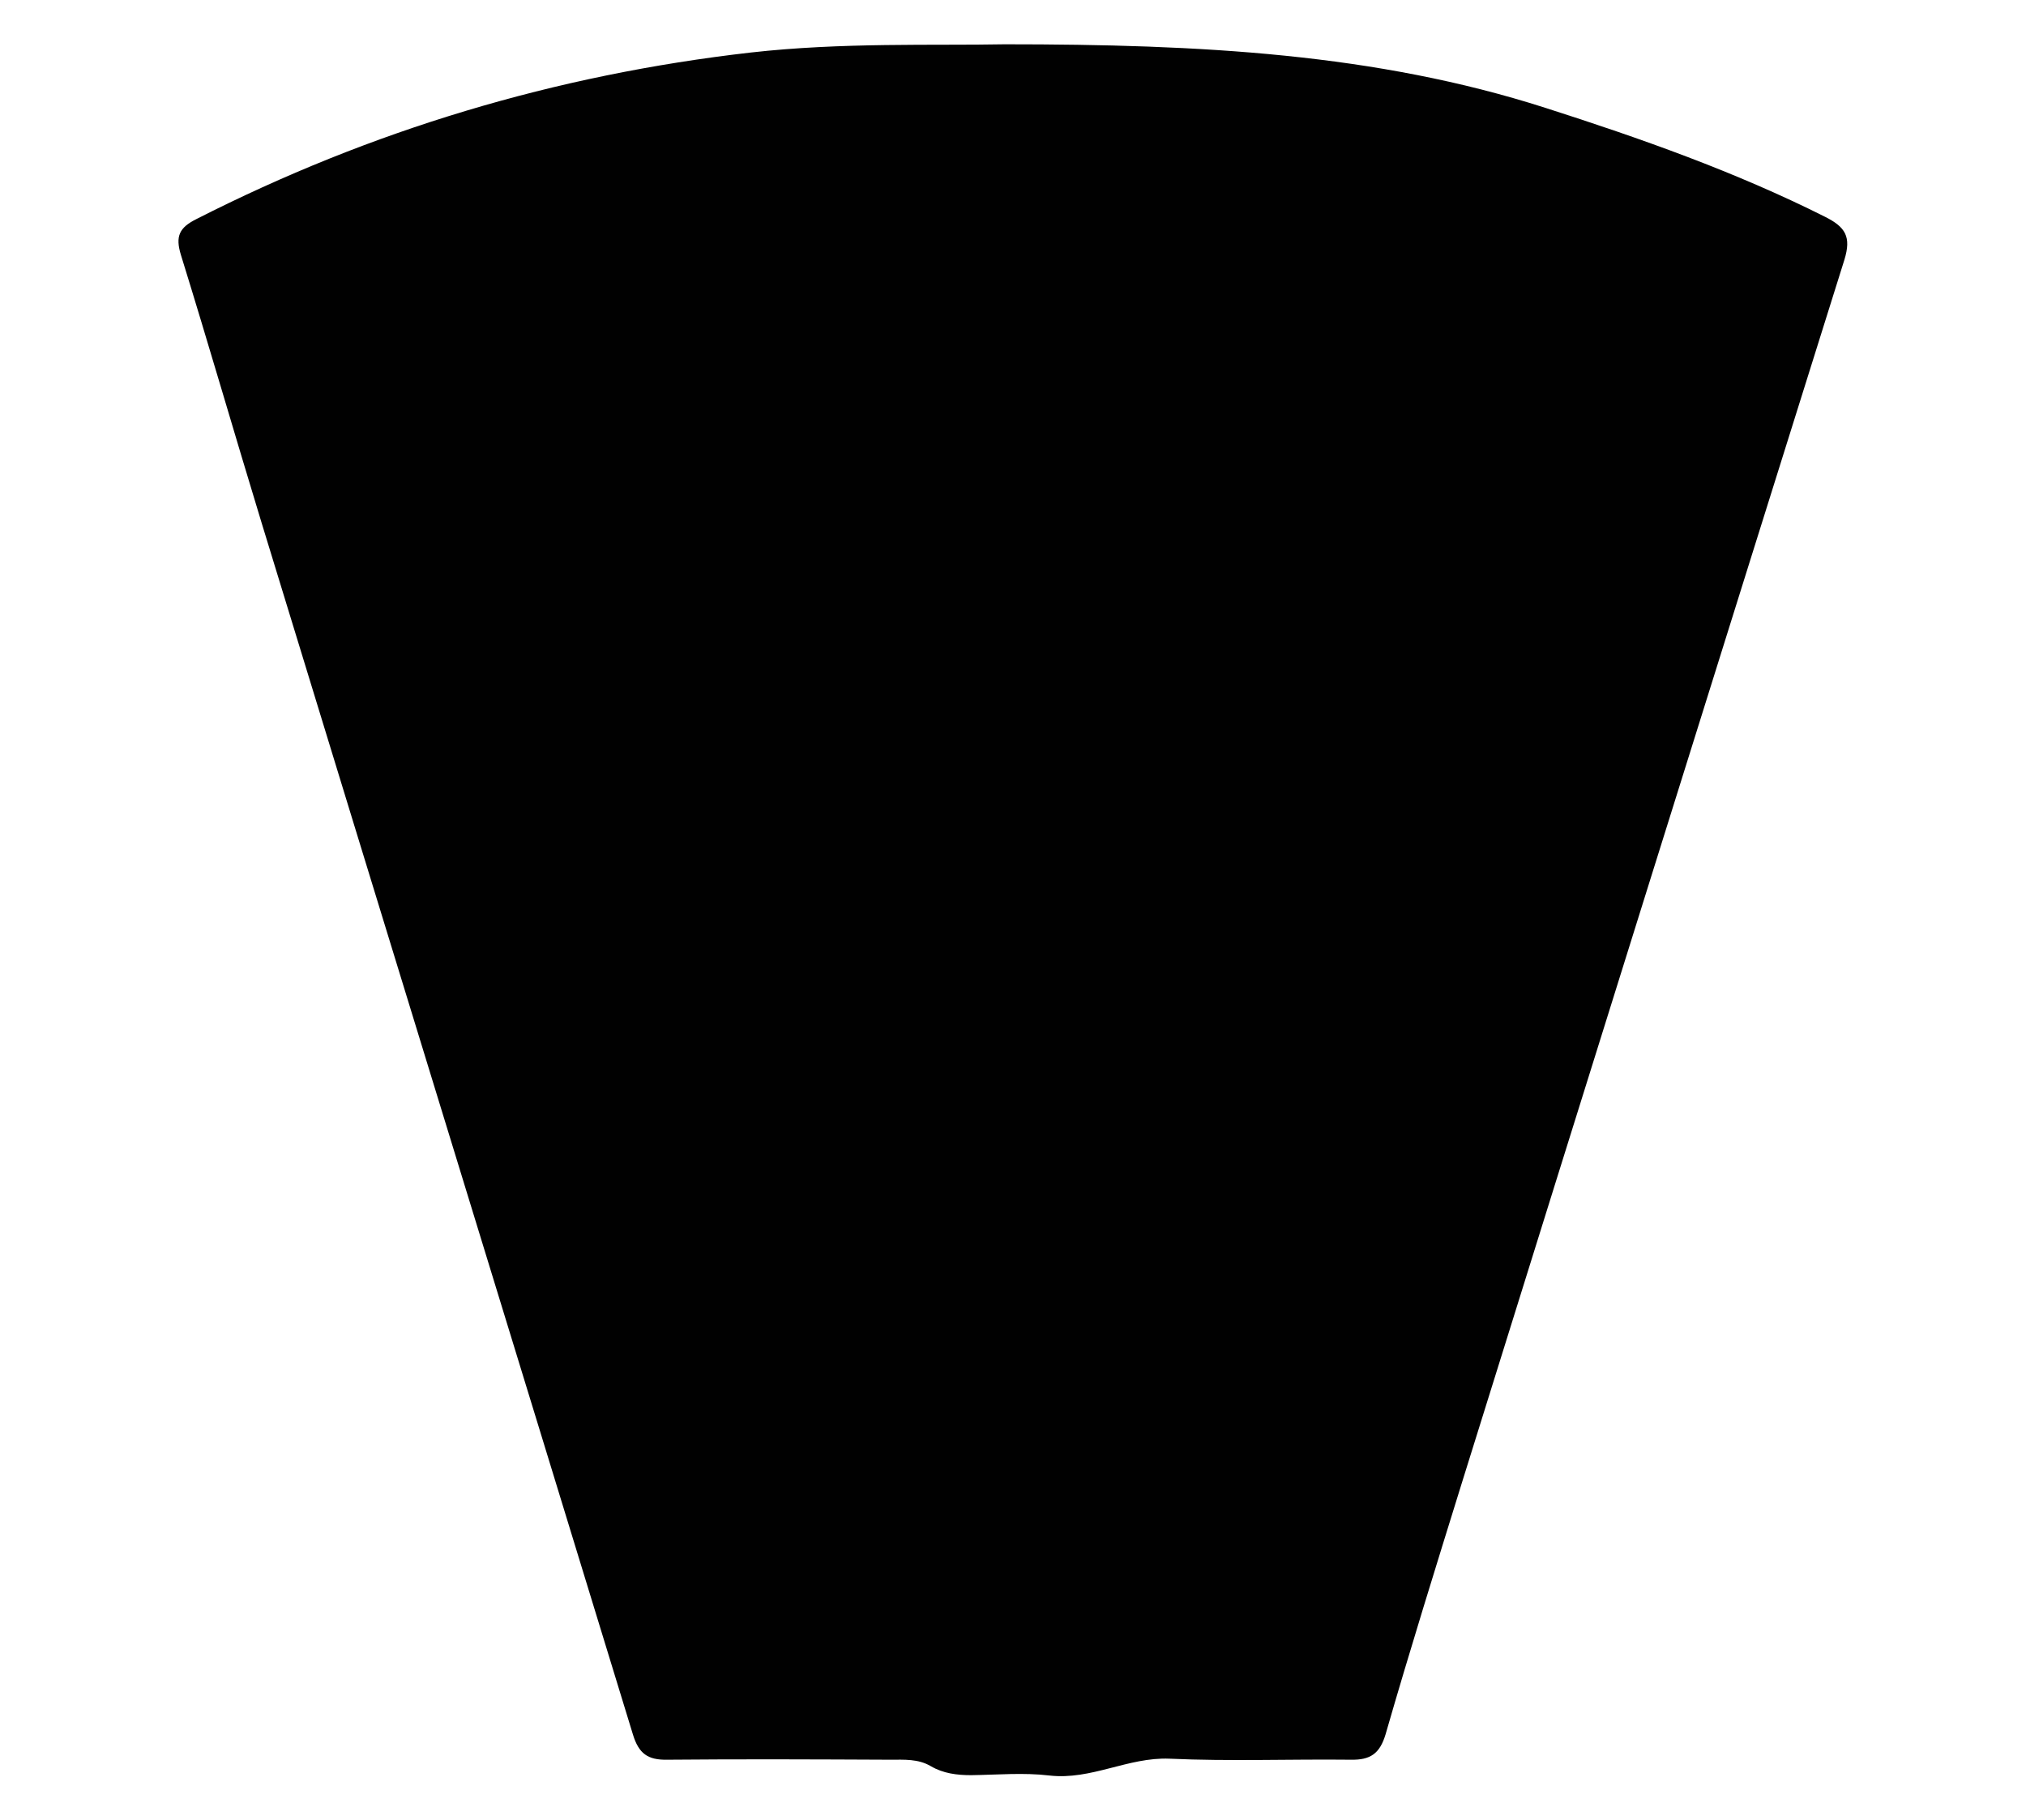 <?xml version="1.0" encoding="utf-8"?>
<!-- Generator: Adobe Illustrator 21.0.0, SVG Export Plug-In . SVG Version: 6.00 Build 0)  -->
<svg version="1.1" id="Layer_1" xmlns="http://www.w3.org/2000/svg" xmlns:xlink="http://www.w3.org/1999/xlink" x="0px" y="0px"
	 width="590px" height="530px" viewBox="0 0 590 530" enable-background="new 0 0 590 530" xml:space="preserve">
<path id="la_x7C_Main_Color_x7C_main" fill="#010101" d="M292.6,12.9c57.1,0,108.1,2.7,157.4,18.5c27.8,8.9,55.3,18.6,81.4,31.7
	c6,3,7.8,5.8,5.7,12.6c-37.2,118.6-74.3,237.2-111.3,355.9c-7.6,24.5-15.2,48.9-22.3,73.5c-1.7,5.7-4.5,7.5-10.1,7.4
	c-17.6-0.2-35.3,0.5-52.8-0.3c-12.1-0.5-22.8,6.3-35,4.9c-7.5-0.9-15.2-0.2-22.8-0.1c-4.1,0-8.1-0.5-11.7-2.6
	c-3.7-2.2-7.8-1.9-11.8-1.9c-21.7-0.1-43.3-0.2-65,0c-5.7,0.1-8.3-1.8-10-7.4c-36-117.7-72.2-235.4-108.2-353.1
	c-7.9-25.9-15.4-51.9-23.4-77.7c-1.7-5.5-0.5-8,4.5-10.5c50.9-25.9,104.6-42,161.4-48.5C245.2,12.3,271.8,13.3,292.6,12.9z"/>
</svg>
